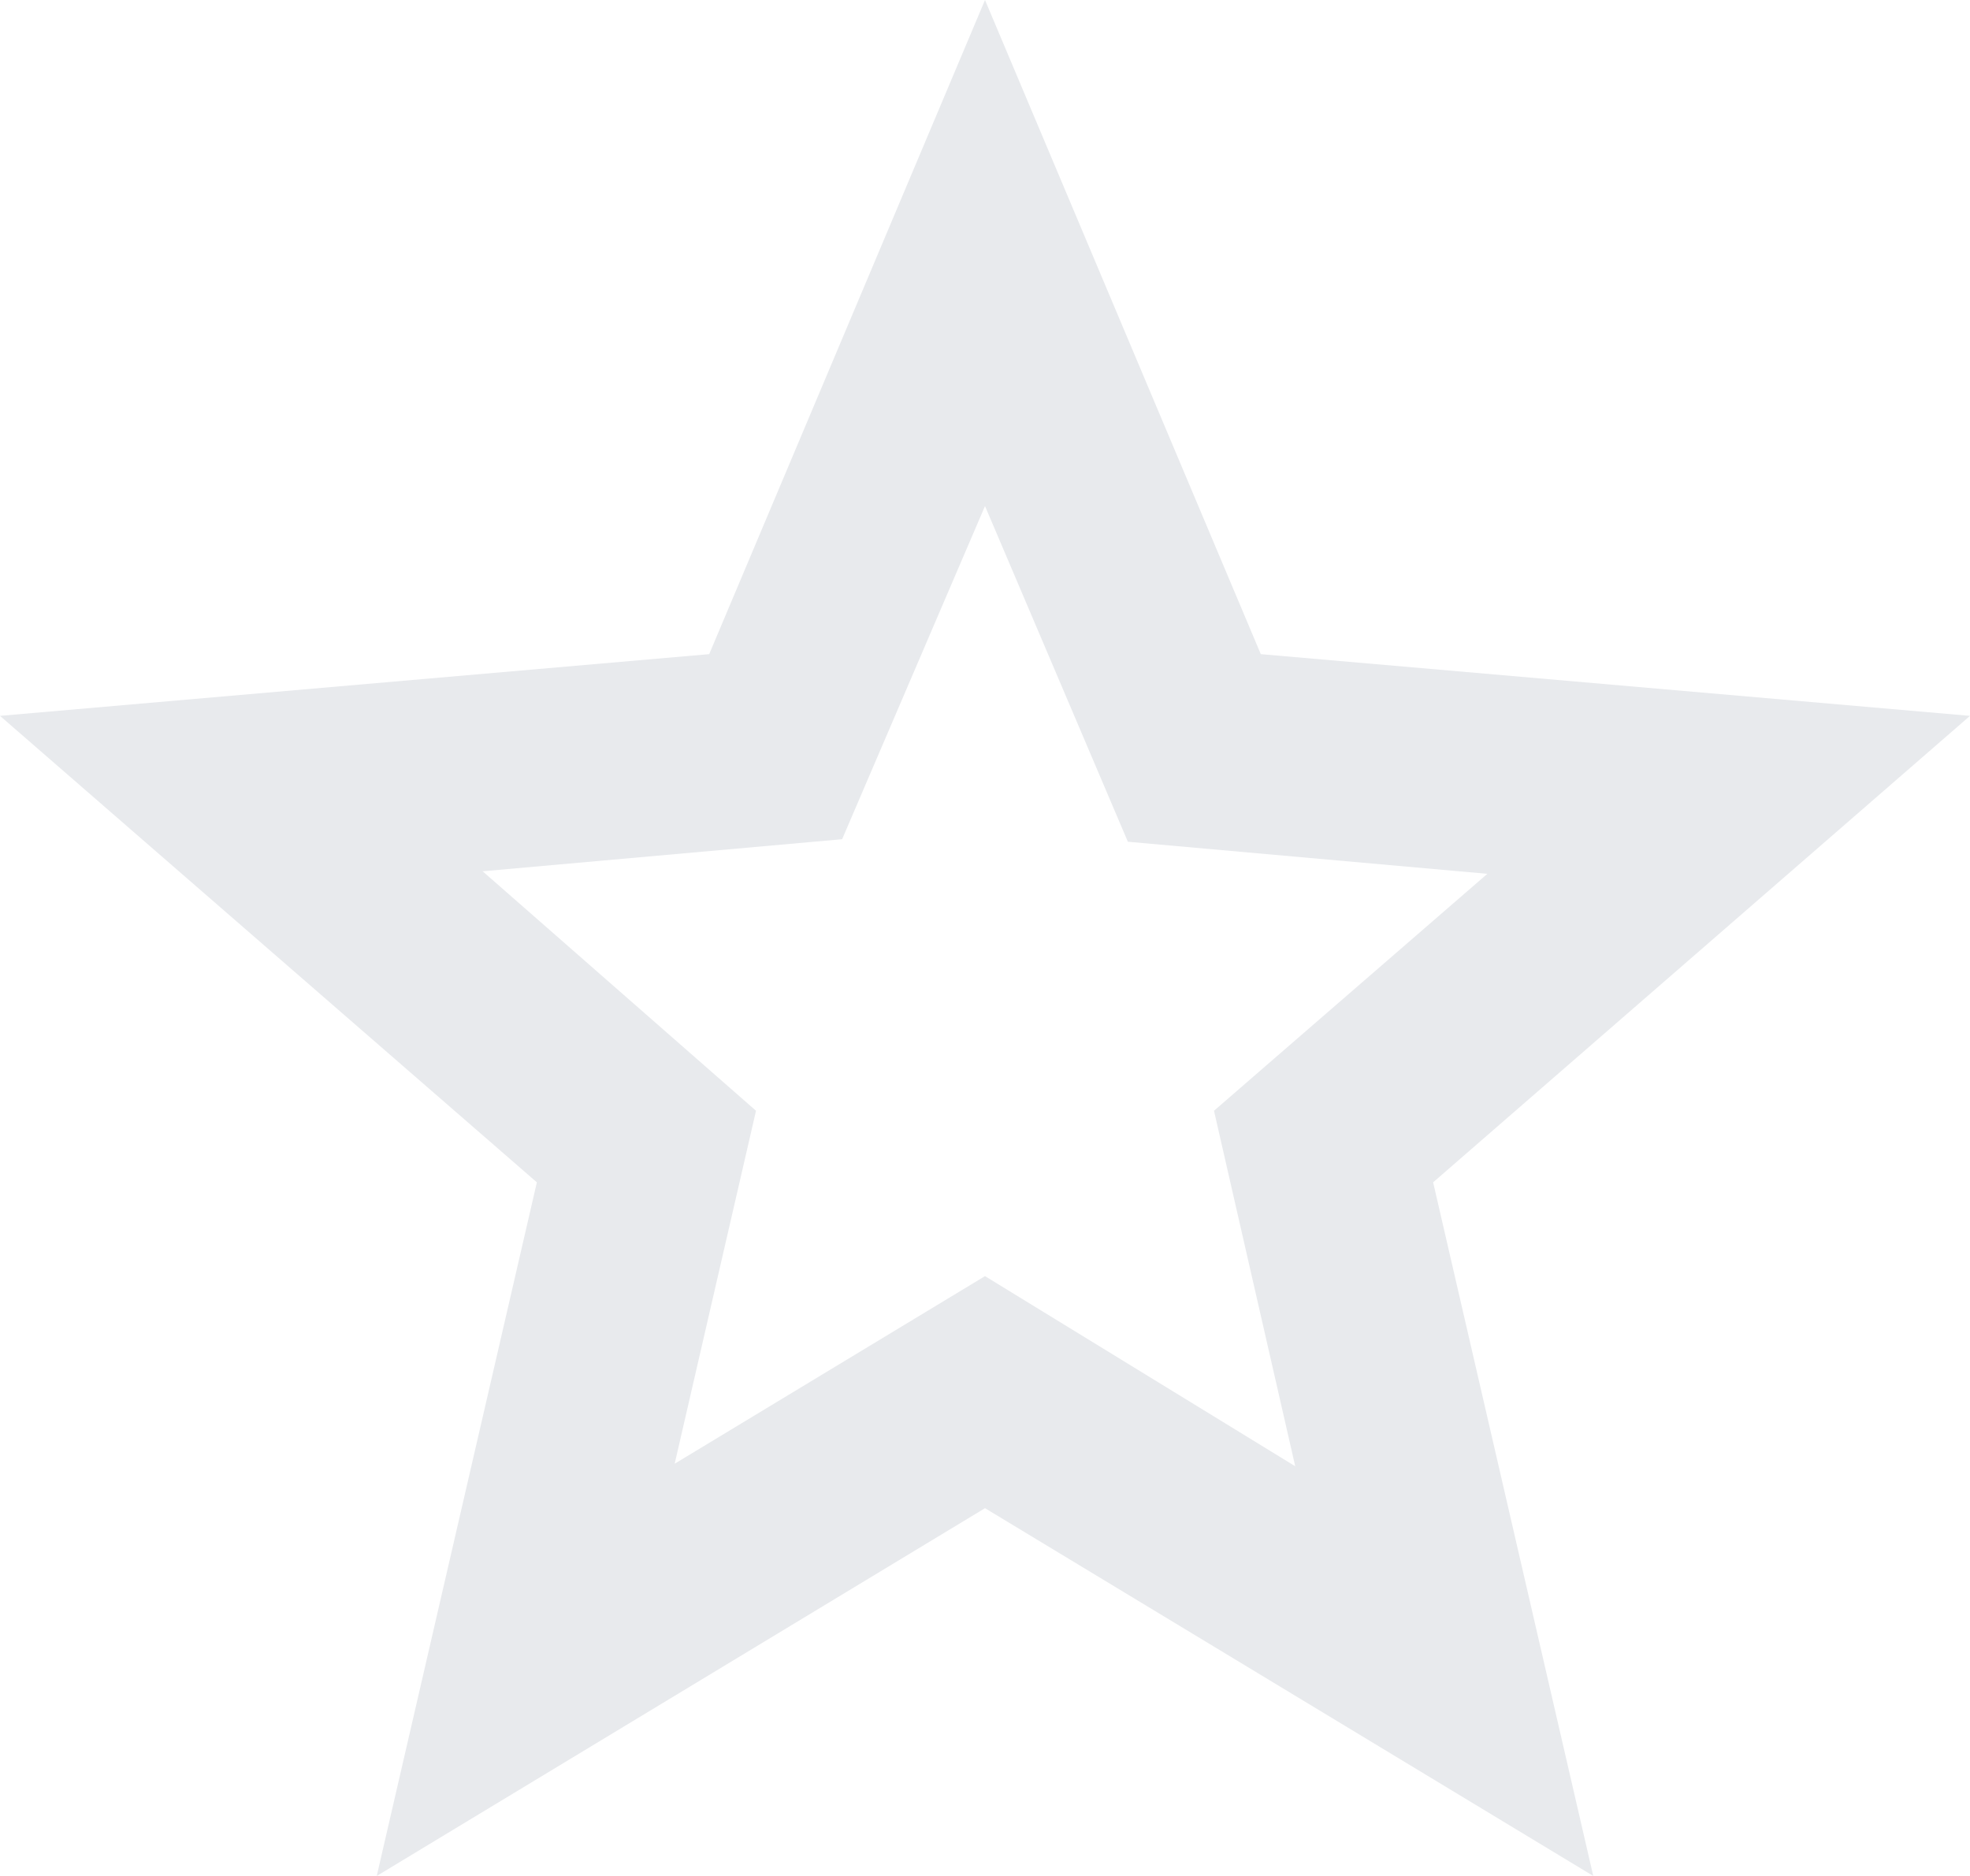 <svg width="21" height="20" viewBox="0 0 21 20" fill="none" xmlns="http://www.w3.org/2000/svg">
<path d="M7.192 15.605L10.5 13.605L13.807 15.632L12.941 11.842L15.855 9.316L12.023 8.974L10.5 5.395L8.977 8.947L5.145 9.289L8.059 11.842L7.192 15.605ZM4.016 20L5.723 12.605L0 7.632L7.56 6.974L10.5 0L13.44 6.974L21 7.632L15.277 12.605L16.984 20L10.5 16.079L4.016 20Z" fill="#E8EAED"/>
</svg>

